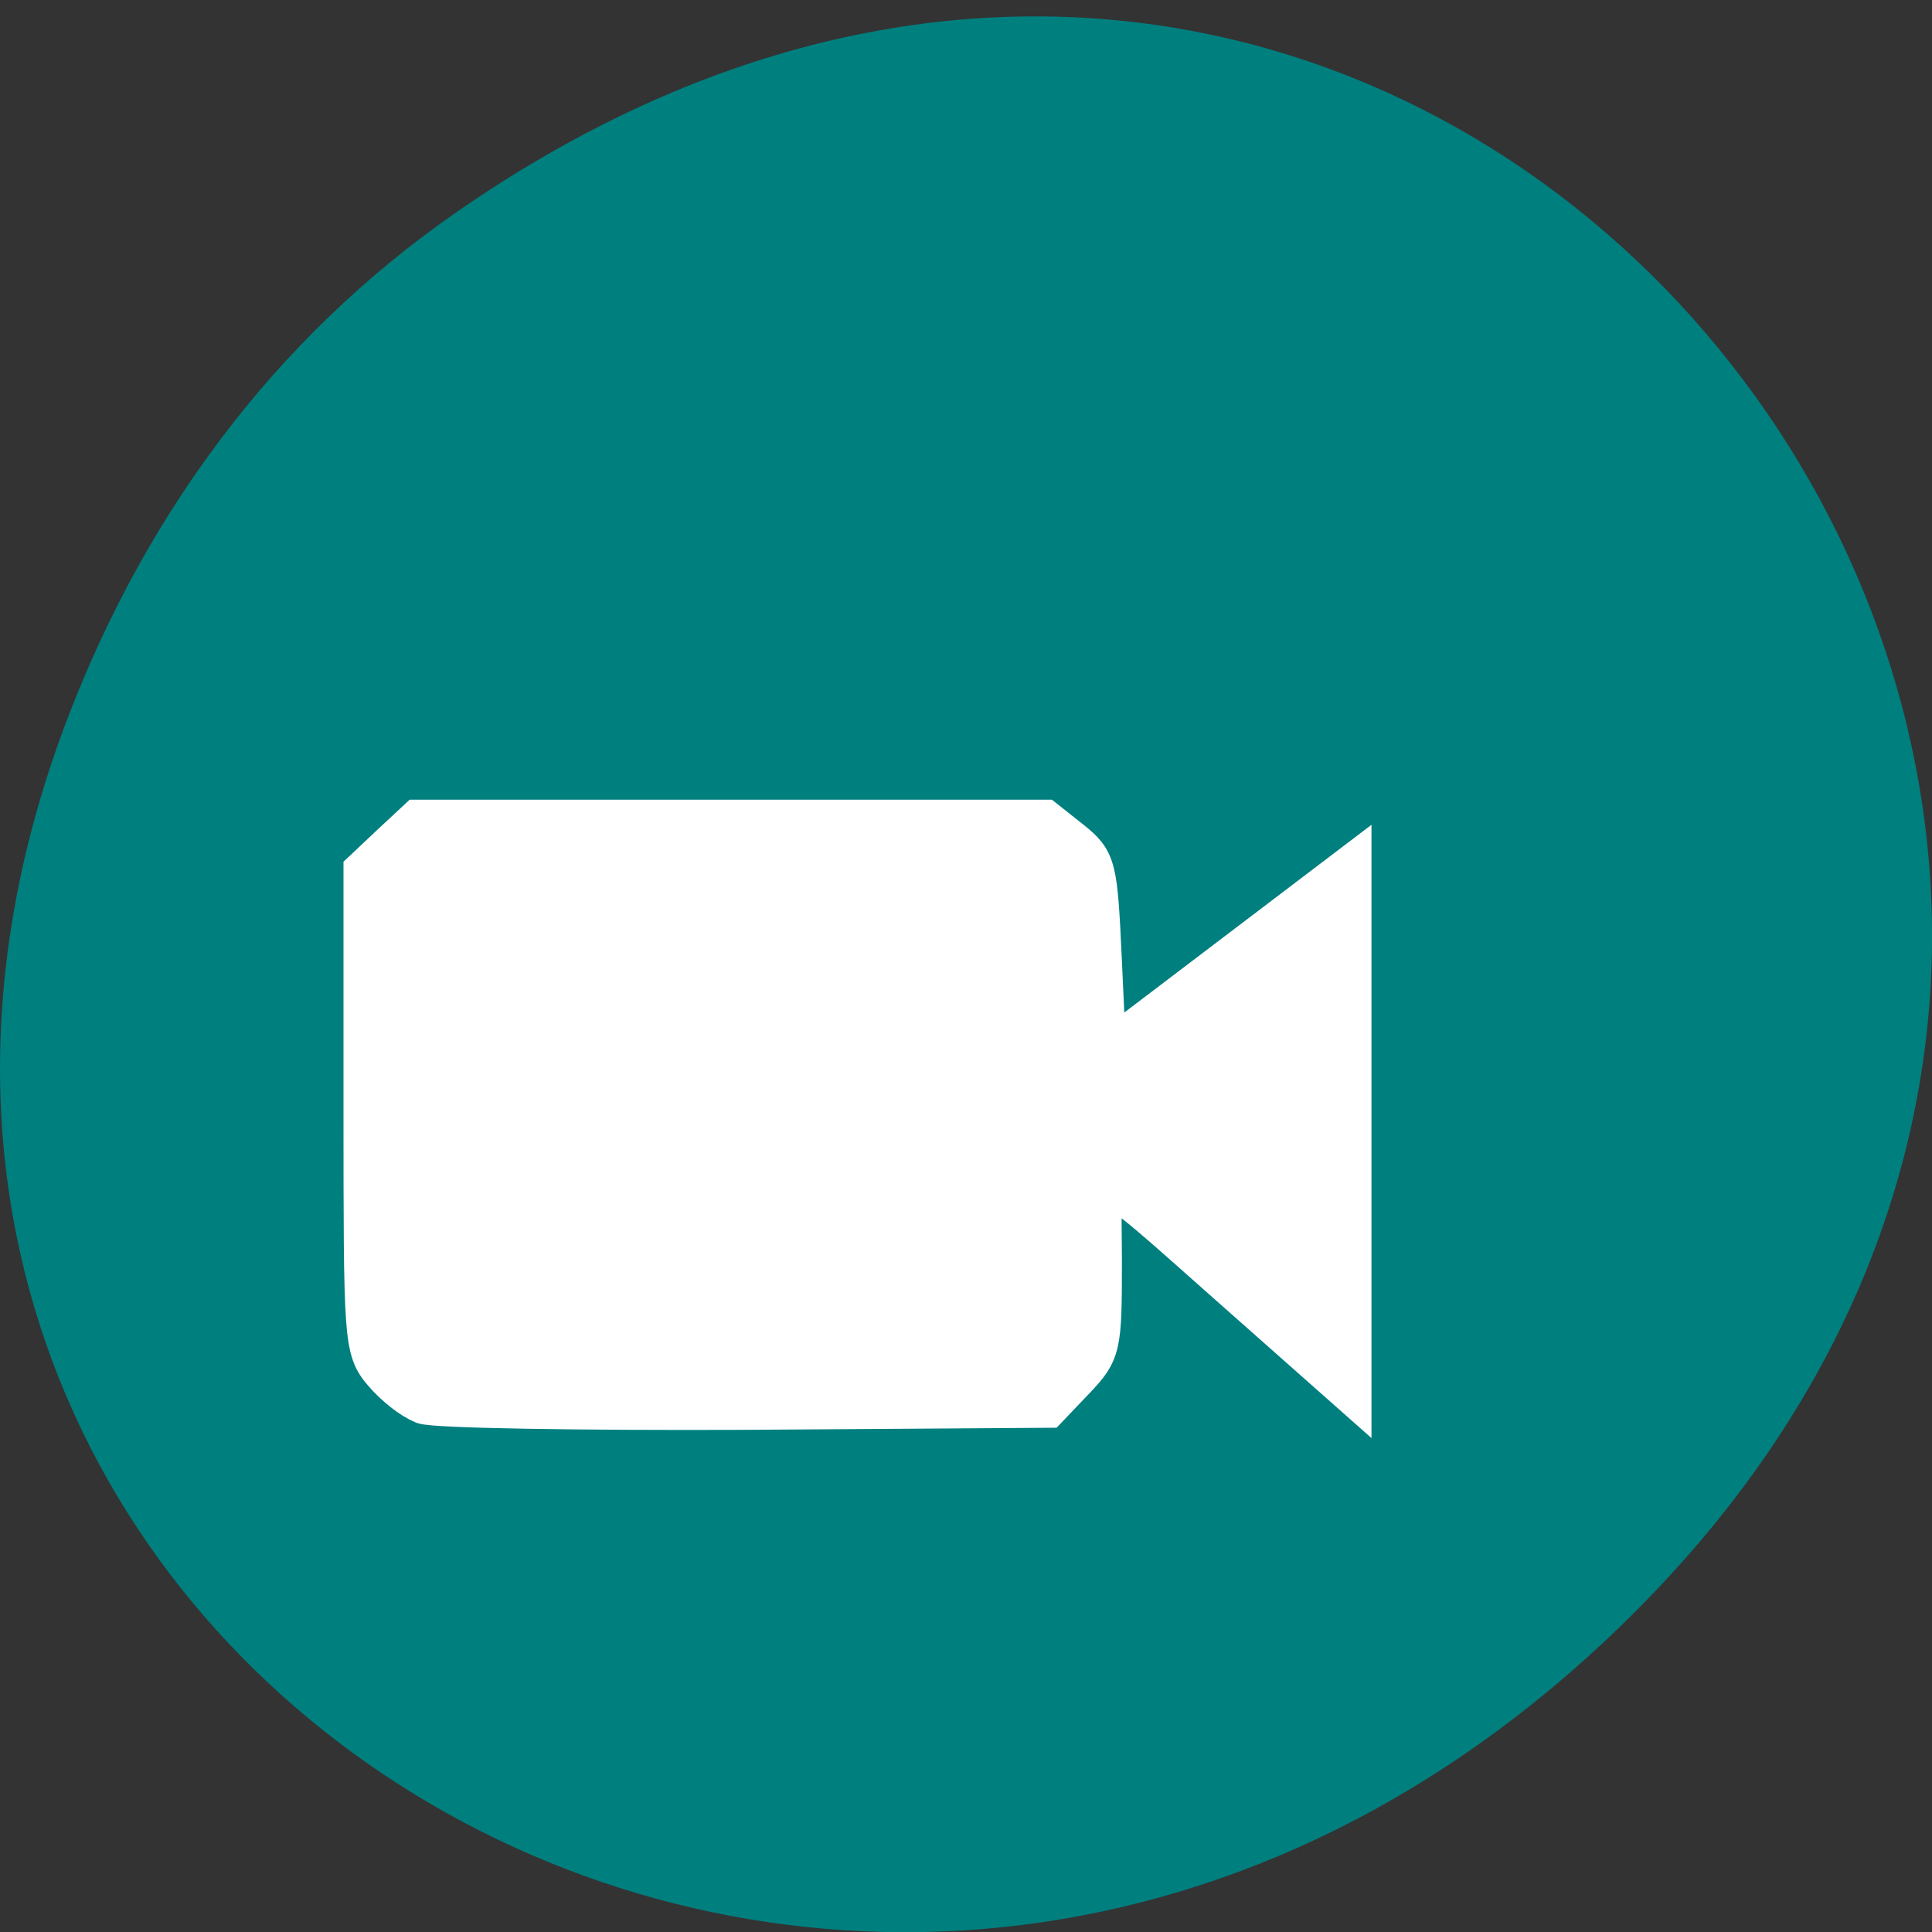 <svg xmlns="http://www.w3.org/2000/svg" viewBox="0 0 22 22"><rect x="0" y="0" width="22" height="22" fill="#333333" stroke="none"/><path d="m 5.172 2.434 c 11.25 -7.844 22.652 6.645 13.484 15.883 c -8.637 8.707 -22.06 0.637 -17.863 -10.199 c 0.875 -2.258 2.313 -4.242 4.379 -5.684" fill="#007f7f"/><path d="m 56.18 983.73 c -1.409 -0.55 -3.636 -2.338 -5.05 -4.03 c -2.455 -2.934 -2.5 -4.03 -2.5 -34.886 v -31.907 l 3.409 -3.255 l 3.455 -3.255 h 82.68 l 3.318 2.659 c 3.227 2.613 3.318 3.163 3.909 15.816 l 0.591 13.07 l 32.455 -24.939 v 68.72 l -14.227 -12.744 c -20.636 -18.429 -18.818 -18.06 -18.818 -3.942 c 0 11.552 -0.091 12.01 -3.455 15.587 l -3.409 3.622 l -39.955 0.275 c -21.955 0.092 -41.05 -0.229 -42.45 -0.779" transform="matrix(0.086 0 0 0.085 0 -67.67)" fill="#fff" fill-rule="evenodd" stroke="#fff" stroke-width="6.296"/></svg>